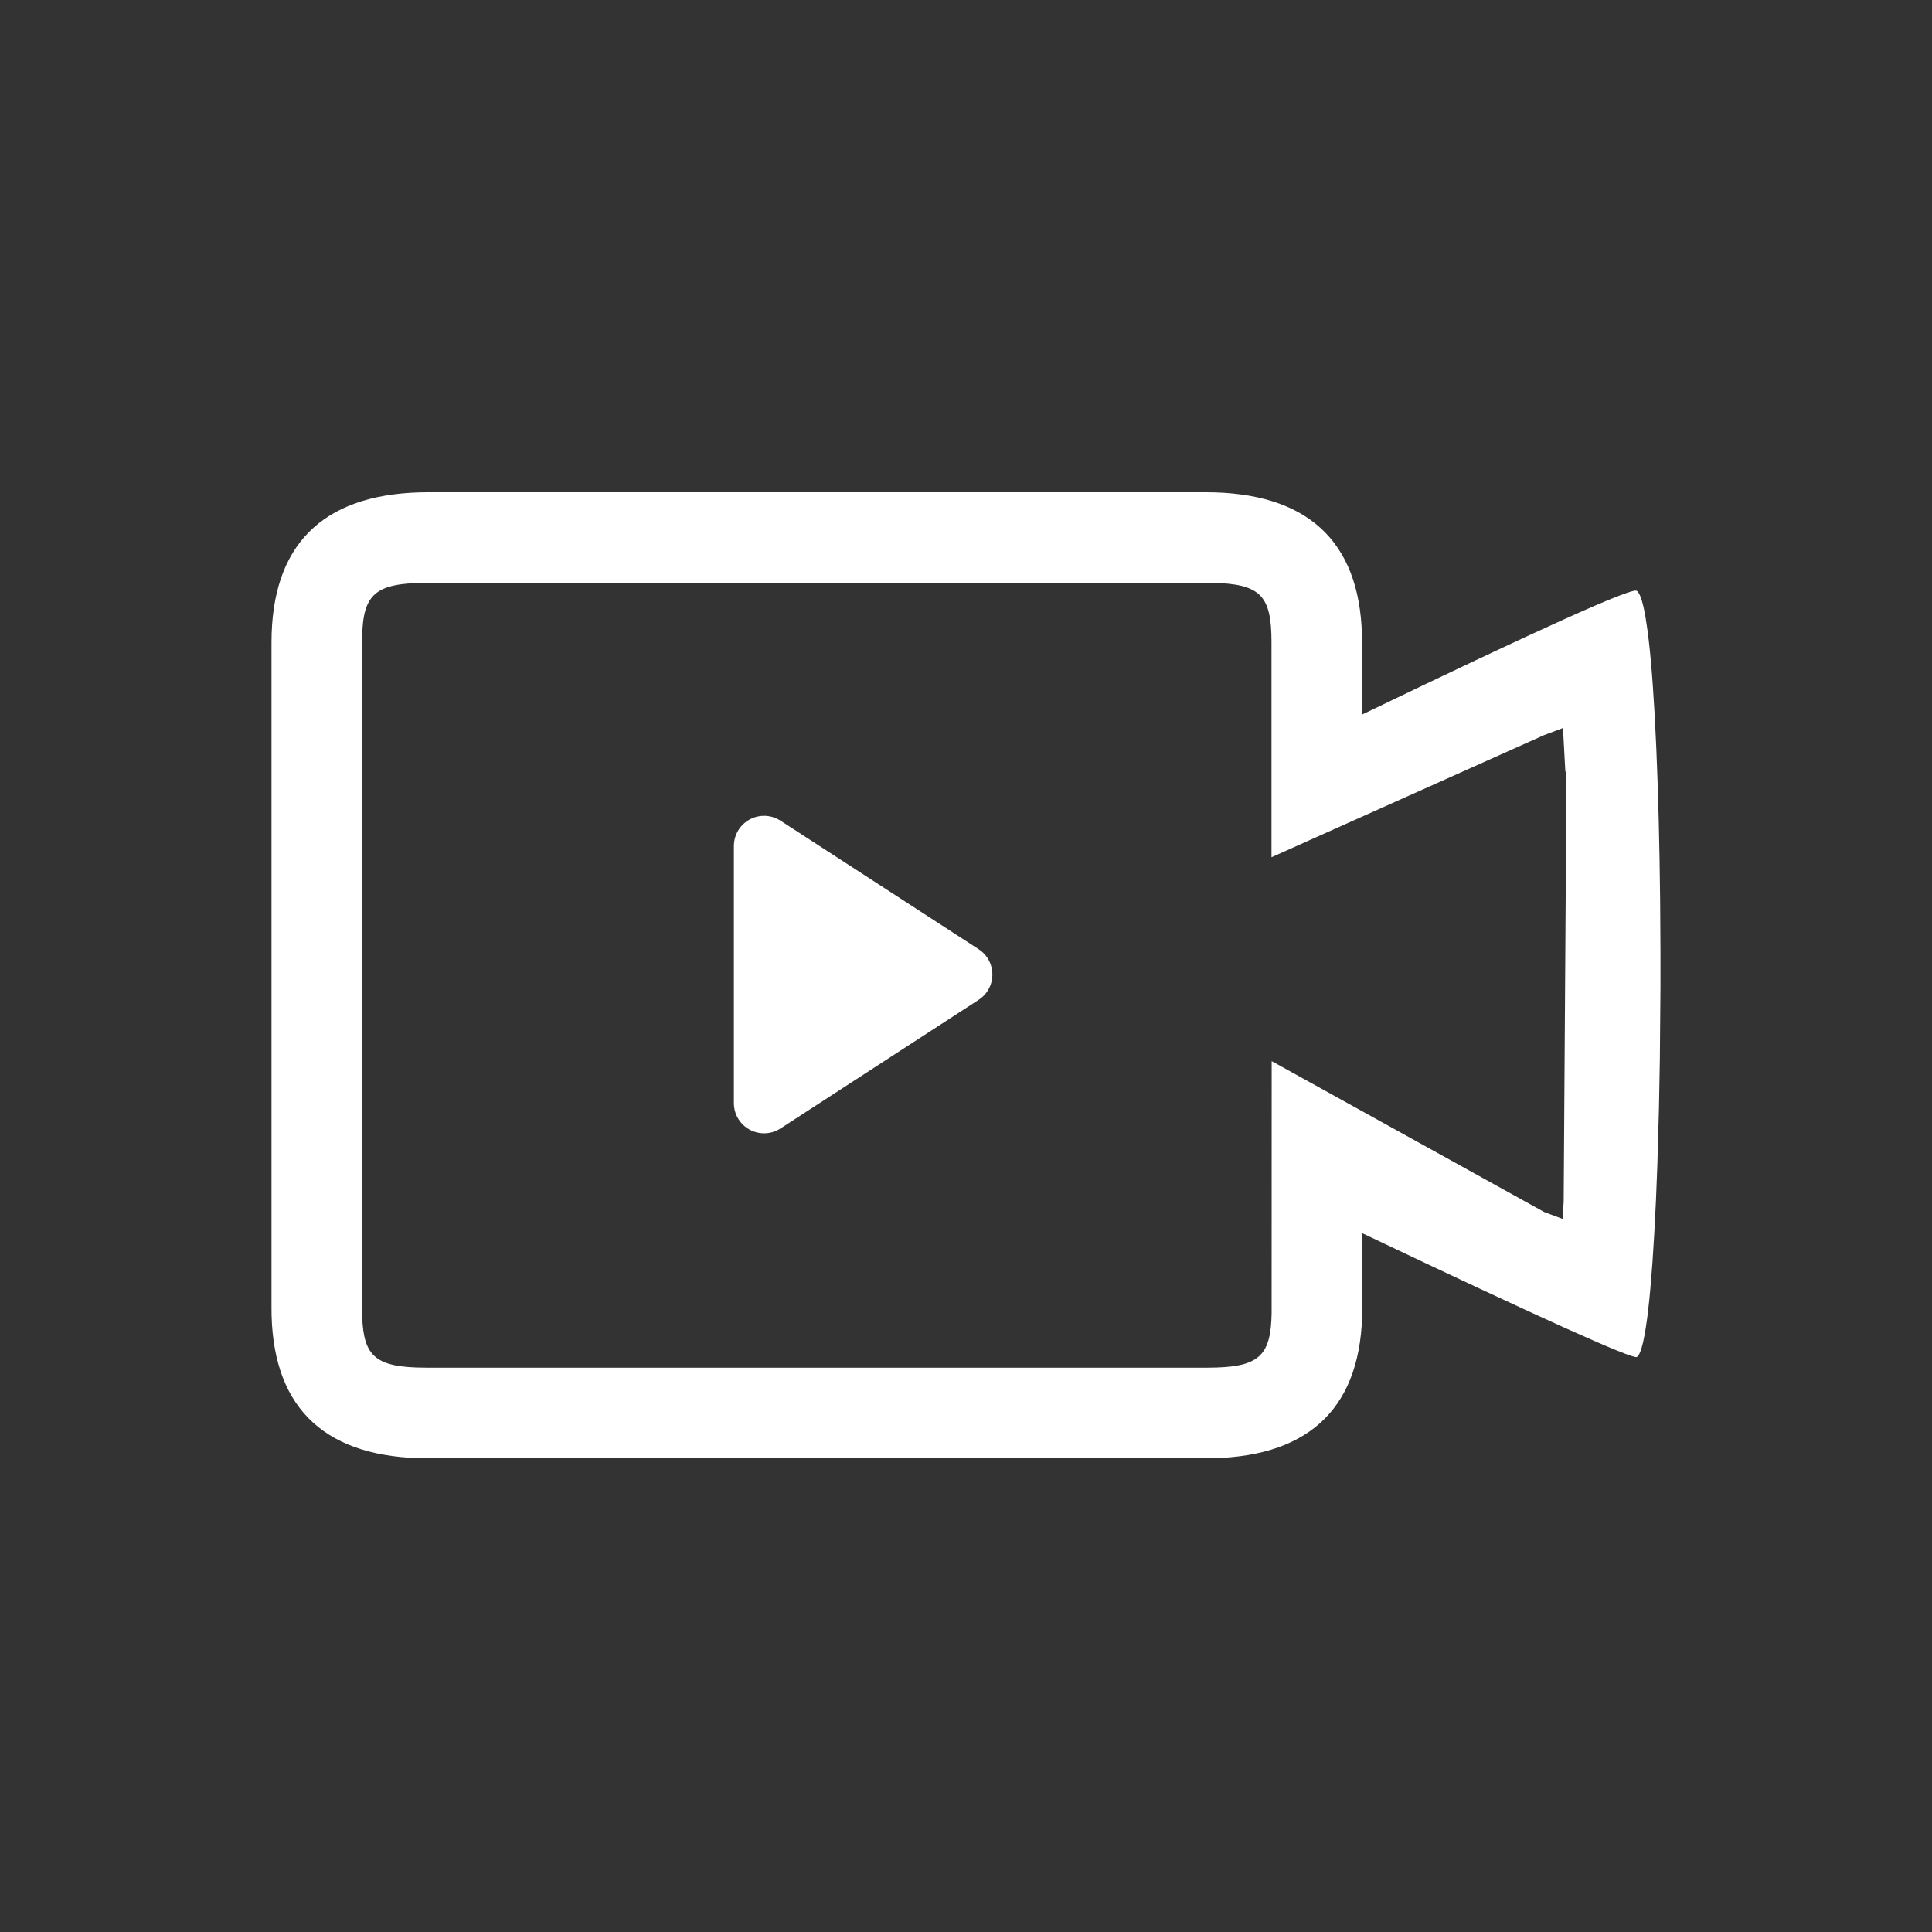 <?xml version="1.0" encoding="UTF-8"?>
<svg width="64px" height="64px" viewBox="0 0 64 64" version="1.1" xmlns="http://www.w3.org/2000/svg" xmlns:xlink="http://www.w3.org/1999/xlink">
    <rect x="0" y="0" width="64" height="64" fill="#333333" stroke="none"/>
    <title>生成感知视频</title>
    <g id="生成感知视频" stroke="none" stroke-width="1" fill="none" fill-rule="evenodd">
        <g id="编组" transform="translate(8.994, 16.307)" fill="#FFFFFF" fill-rule="nonzero">
            <path d="M30.951,0 C34.276,0 36.034,1.585 36.122,4.717 L36.126,4.967 L36.126,7.364 C42.02,4.522 45.052,3.155 45.224,3.263 C45.283,3.3 45.339,3.409 45.392,3.581 L45.443,3.774 C45.452,3.81 45.46,3.847 45.468,3.886 L45.516,4.14 L45.584,4.591 L45.626,4.936 L45.667,5.315 L45.723,5.942 L45.757,6.397 L45.82,7.388 L45.873,8.475 L45.918,9.643 L45.954,10.879 L45.981,12.168 L46,13.497 L46.011,15.192 L46.011,16.396 L45.991,18.767 L45.961,20.411 L45.908,22.284 L45.862,23.451 L45.807,24.536 L45.745,25.525 L45.674,26.404 L45.636,26.798 L45.575,27.327 L45.531,27.636 L45.486,27.907 L45.439,28.14 C45.374,28.423 45.304,28.598 45.229,28.645 C45.093,28.731 42.06,27.364 36.132,24.544 L36.132,27.033 C36.132,30.245 34.459,31.913 31.216,31.997 L30.957,32 L5.174,32 C1.85,32 0.091,30.415 0.003,27.283 L0,27.033 L0,4.973 C0,1.763 1.671,0.095 4.908,0.004 L5.174,0 L30.951,0 Z M5.179,3 C3.448,3.003 3.029,3.345 3.002,4.806 L3,27.033 C3,28.52 3.329,28.942 4.811,28.994 L5.174,29 L30.957,29 L31.32,28.994 C32.746,28.944 33.105,28.552 33.13,27.2 L33.132,18.844 L42.16,23.843 L42.768,24.07 L42.805,23.492 L42.899,9.17 L42.861,9.268 L42.798,8.11 L42.779,7.811 L42.16,8.043 L33.126,12.09 L33.126,4.967 C33.126,3.422 32.771,3.028 31.138,3.001 L5.179,3 Z" id="路径"></path>
            <path d="M15.317,20.236 L15.317,11.718 C15.317,11.165 15.765,10.718 16.317,10.718 C16.51,10.718 16.699,10.774 16.861,10.879 L23.424,15.136 C23.888,15.437 24.02,16.056 23.719,16.52 C23.643,16.637 23.542,16.738 23.425,16.814 L16.862,21.074 C16.398,21.375 15.779,21.243 15.478,20.78 C15.373,20.618 15.317,20.429 15.317,20.236 Z" id="路径"></path>
        </g>
    </g>
</svg>